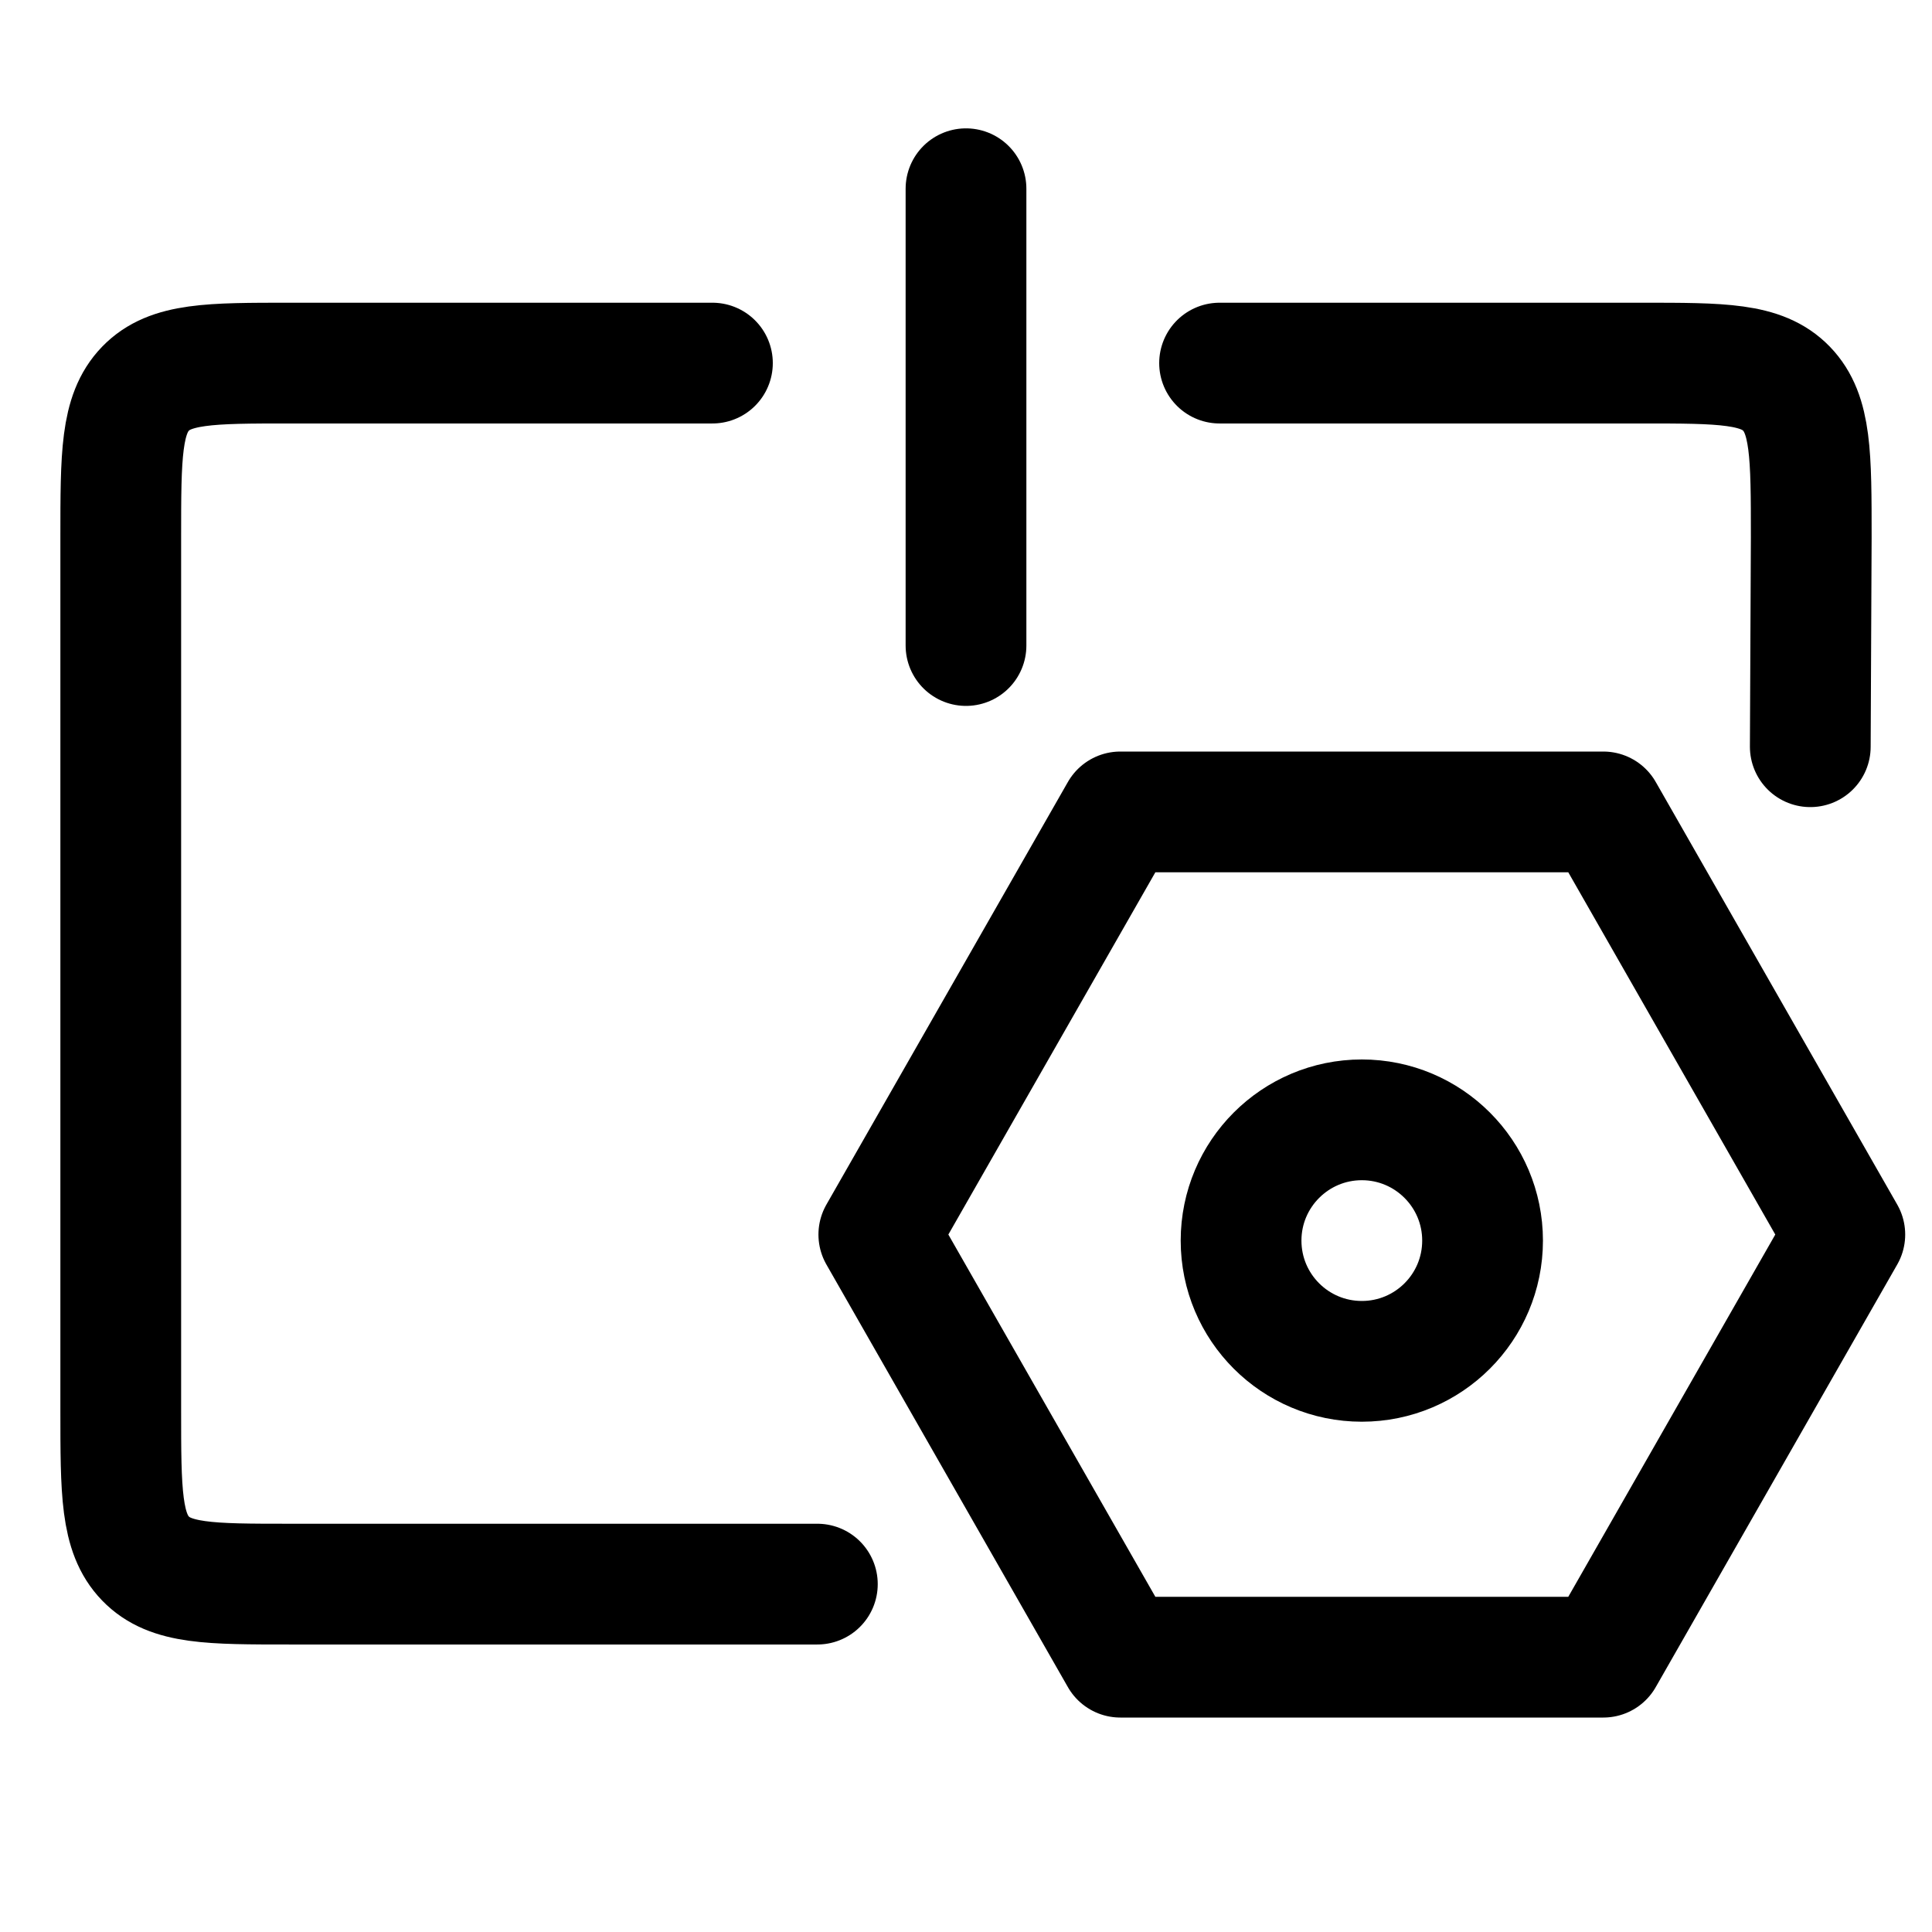 <?xml version="1.0" encoding="UTF-8"?>
<svg width="16px" height="16px" viewBox="0 0 16 16" version="1.1" xmlns="http://www.w3.org/2000/svg" xmlns:xlink="http://www.w3.org/1999/xlink">
    <g id="侧边栏icon-碰撞比对配置" stroke="none" stroke-width="1" fill="none" fill-rule="evenodd">
        <g id="侧边栏icon-数据资产管理-normal-备份-2" fill="currentColor" fill-opacity="0">
            <rect id="Rectangle" x="0" y="0" width="16" height="16"></rect>
        </g>
        <g id="切换对比_switch-contrast" transform="translate(1, 1.563)" stroke="currentColor" stroke-linecap="round" stroke-linejoin="round">
            <path d="M9.1,1.444 L12.6,1.444 C13.26,1.444 13.59,1.444 13.795,1.656 C14,1.868 14,2.208 14,2.889 L13.992,4.621" id="路径"></path>
            <path d="M4.9,1.444 L1.4,1.444 C0.74,1.444 0.41,1.444 0.205,1.656 C0,1.868 0,2.208 0,2.889 L0,10.111 C0,10.792 0,11.132 0.205,11.344 C0.41,11.556 0.74,11.556 1.4,11.556 L5.769,11.556" id="路径"></path>
            <line x1="7" y1="1.27527591e-14" x2="7" y2="3.783" id="路径"></line>
        </g>
        <g id="设置_setting-one" transform="translate(7.278, 6.724)" stroke="currentColor" stroke-linecap="round" stroke-linejoin="round">
            <polygon id="路径" points="6 7 8 3.5 6 1.01183257e-14 2 1.01183257e-14 0 3.5 2 7"></polygon>
            <path d="M4,4.55 C4.552,4.55 5,4.103 5,3.55 C5,2.998 4.552,2.55 4,2.55 C3.448,2.55 3,2.998 3,3.55 C3,4.103 3.448,4.55 4,4.55 Z" id="路径"></path>
        </g>
    </g>
</svg>